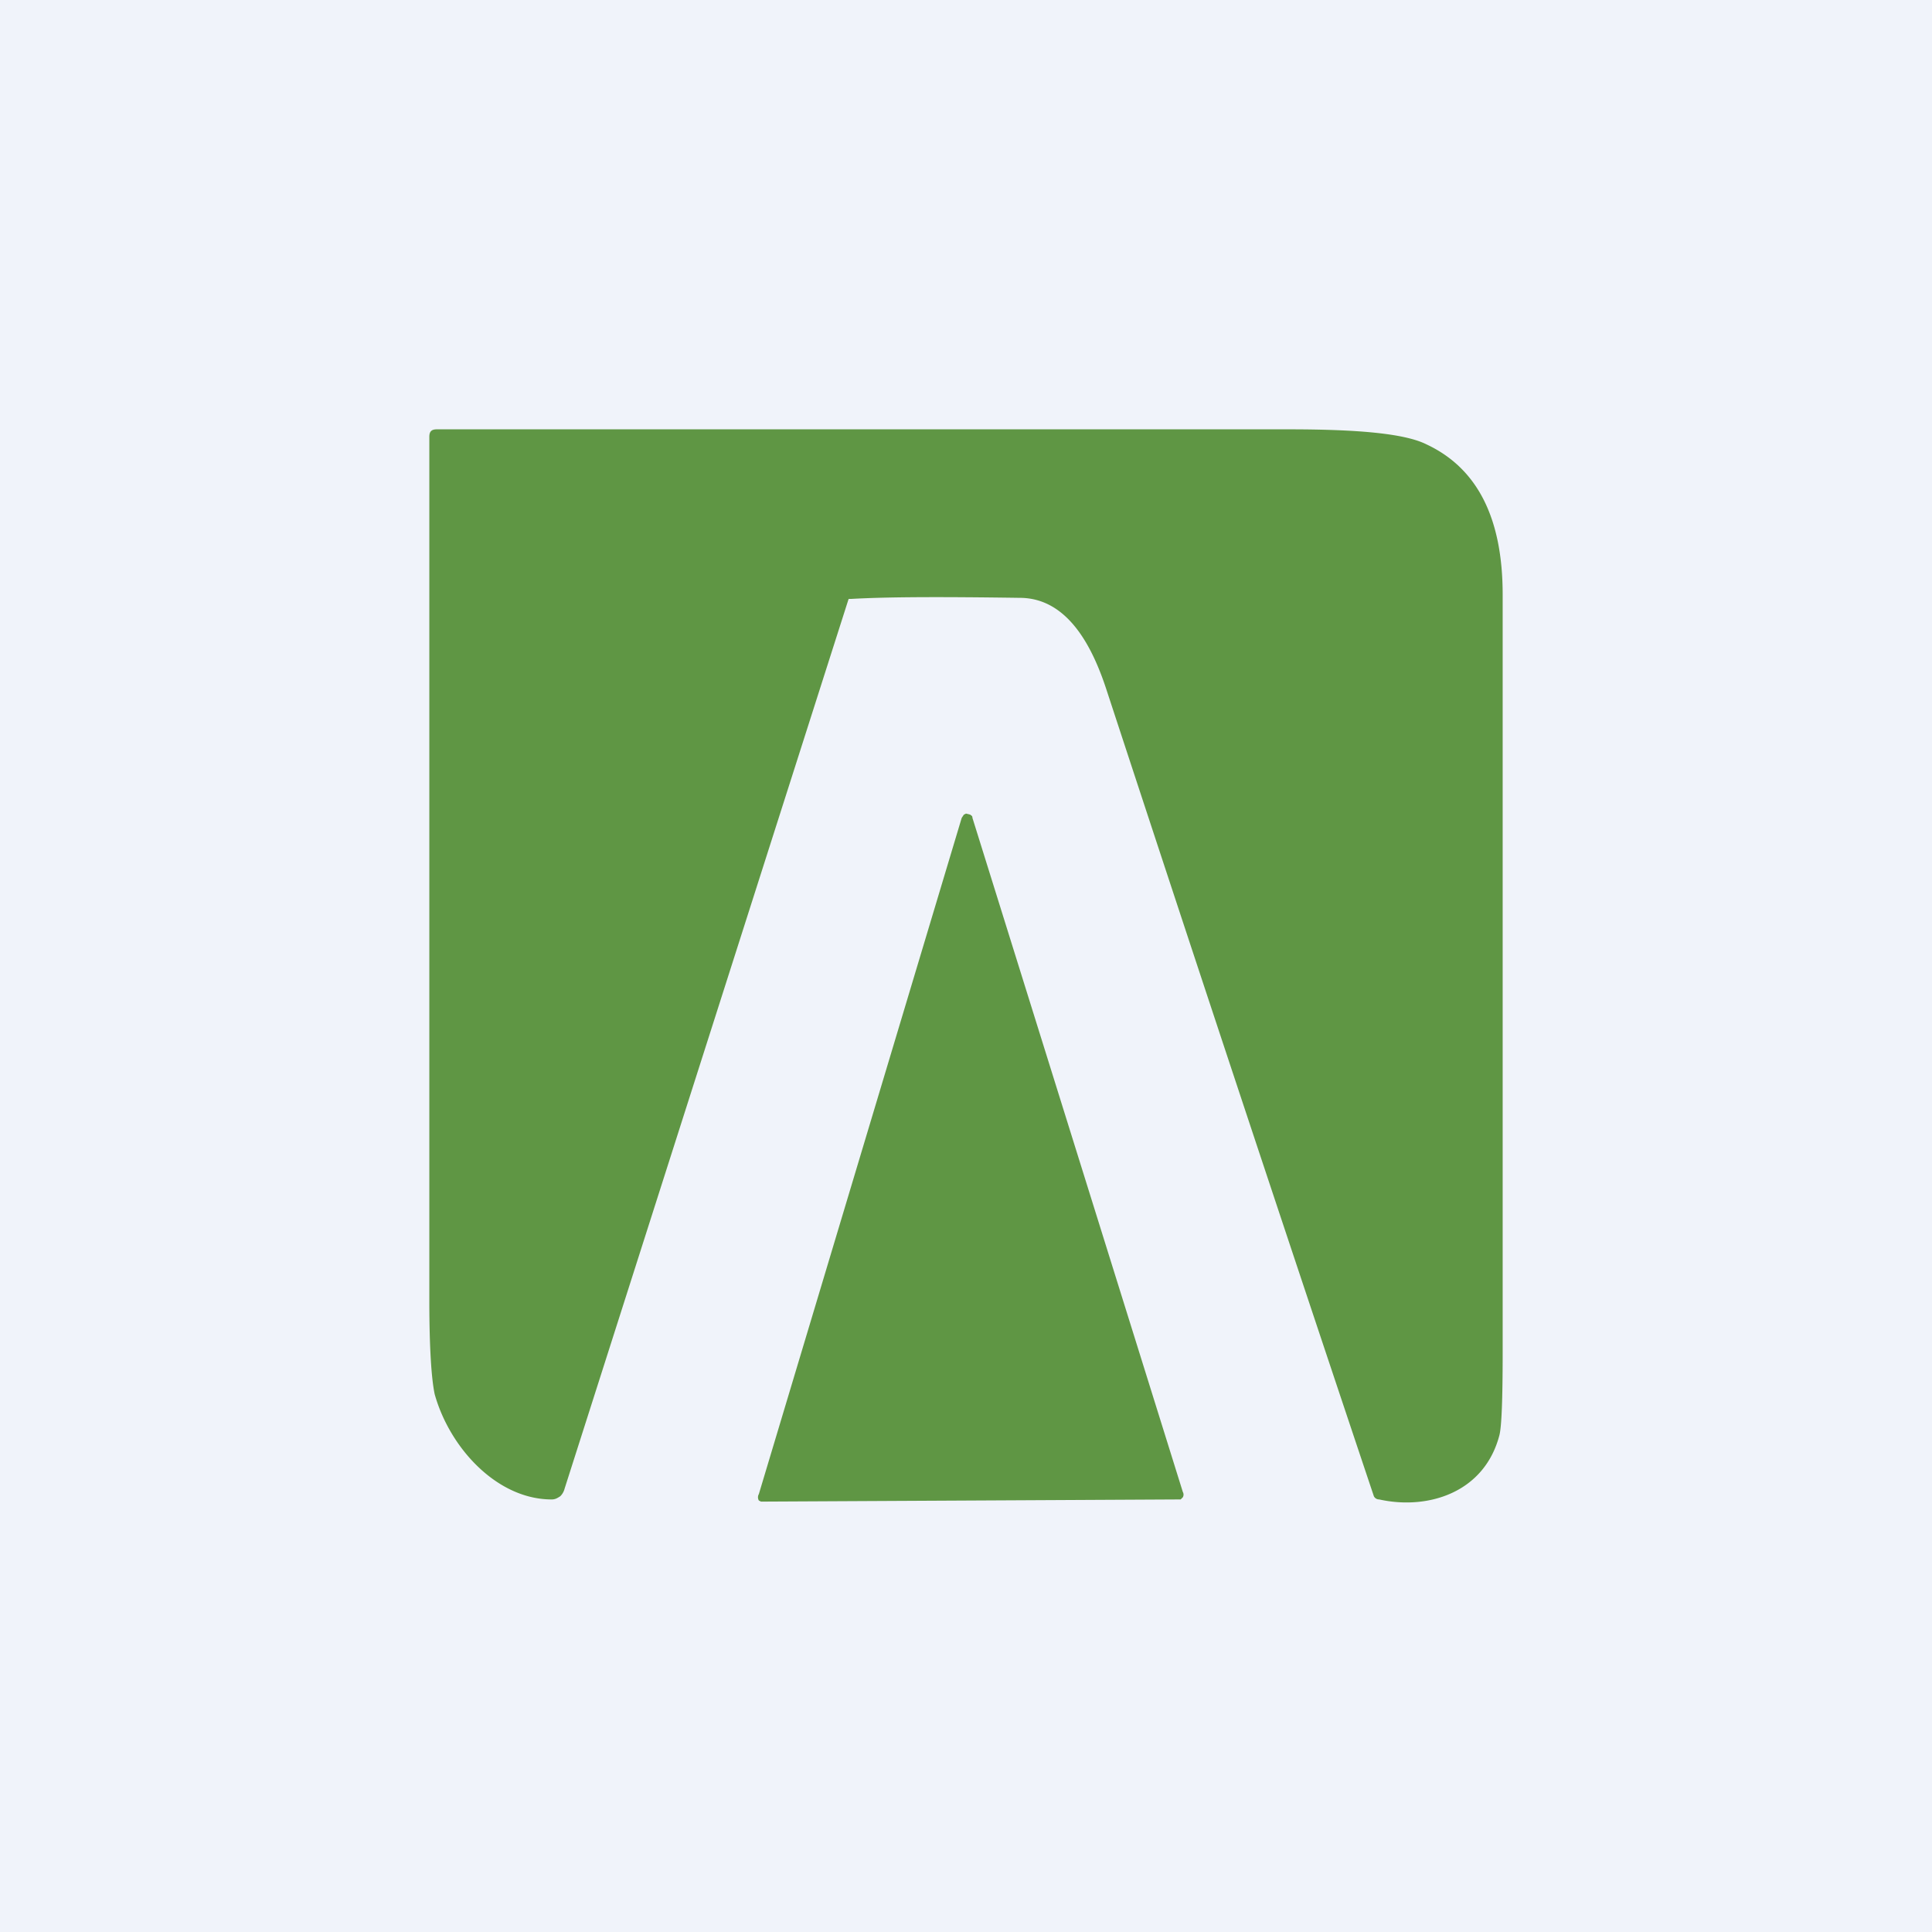 <!-- by TradingView --><svg width="18" height="18" viewBox="0 0 18 18" xmlns="http://www.w3.org/2000/svg"><path fill="#F0F3FA" d="M0 0h18v18H0z"/><path d="M7.9 5.58h.03c.35-.02.87-.02 1.57-.01.45 0 .68.46.81.86a1244.42 1244.42 0 0 0 2.49 7.51c.01.02.03.03.05.03.45.1.98-.06 1.12-.6.02-.08.03-.33.03-.77V5.54c0-.72-.24-1.18-.71-1.4-.2-.1-.63-.14-1.28-.14H4.07c-.05 0-.07.02-.07.07v8.05c0 .44.02.73.05.87.14.5.58.98 1.09.98.03 0 .05-.01.08-.03a.15.15 0 0 0 .04-.07L7.9 5.6l.01-.03Zm1.06 2.04-1.89 6.3a.06.06 0 0 0 0 .06l.02.01h.03l3.85-.02H11l.02-.02a.05.05 0 0 0 0-.05L9.06 7.62c0-.02-.01-.02-.02-.03L9 7.58l-.02.01-.02.03Z" fill="#5F9644"/></svg>
